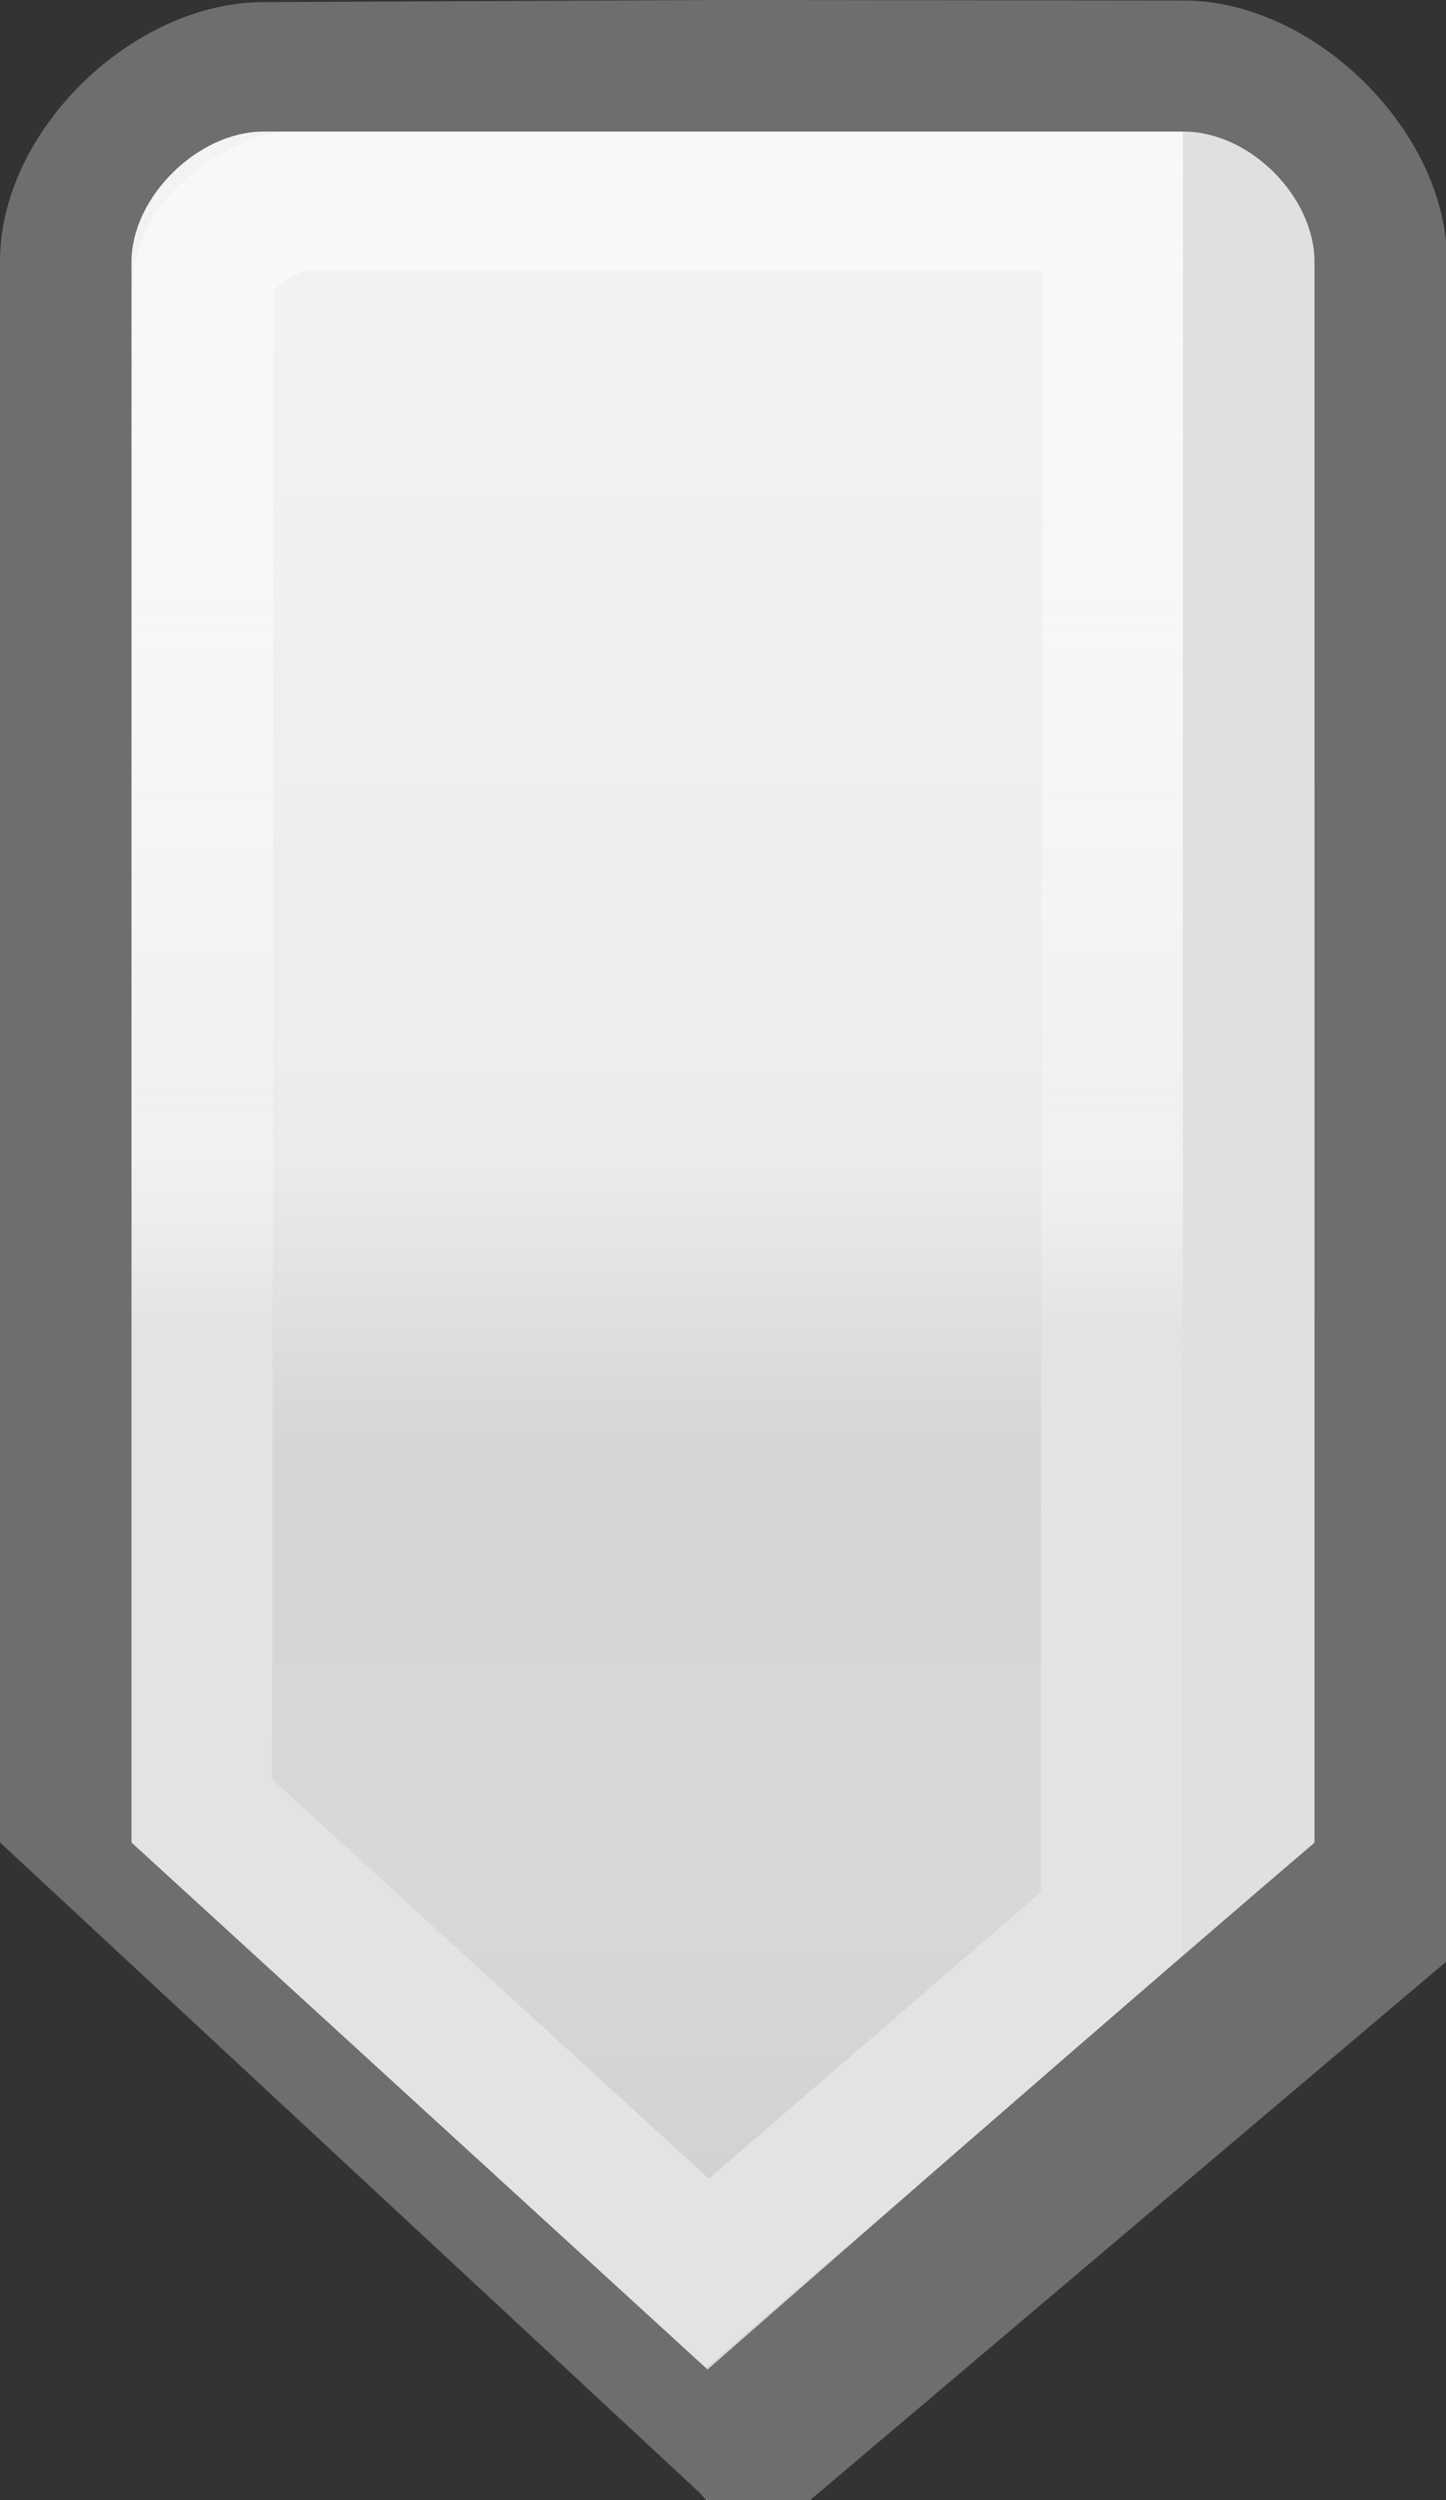 <?xml version="1.0" encoding="UTF-8" standalone="no"?>
<!-- Created with Inkscape (http://www.inkscape.org/) -->

<svg
   xmlns:dc="http://purl.org/dc/elements/1.1/"
   xmlns:cc="http://creativecommons.org/ns#"
   xmlns:rdf="http://www.w3.org/1999/02/22-rdf-syntax-ns#"
   xmlns:svg="http://www.w3.org/2000/svg"
   xmlns="http://www.w3.org/2000/svg"
   xmlns:xlink="http://www.w3.org/1999/xlink"
   xmlns:sodipodi="http://sodipodi.sourceforge.net/DTD/sodipodi-0.dtd"
   xmlns:inkscape="http://www.inkscape.org/namespaces/inkscape"
   version="1.1"
   id="svg2"
   width="10.995"
   height="19"
   viewBox="0 0 10.995 19"
   sodipodi:docname="slider-horiz.svg"
   inkscape:version="0.92.3 (2405546, 2018-03-11)">
  <rect x="0" y="0" width="10.995" height="19" fill="#333333" stroke="none"/>
  <sodipodi:namedview
     pagecolor="#ffffff"
     bordercolor="#666666"
     borderopacity="1"
     objecttolerance="10"
     gridtolerance="10"
     guidetolerance="10"
     inkscape:pageopacity="0"
     inkscape:pageshadow="2"
     inkscape:window-width="1920"
     inkscape:window-height="991"
     id="namedview4"
     showgrid="false"
     showguides="true"
     inkscape:guide-bbox="true"
     inkscape:measure-start="9.45313,9.57812"
     inkscape:measure-end="8.45313,9.57813"
     inkscape:zoom="4"
     inkscape:cx="30.18378"
     inkscape:cy="-8.7408537"
     inkscape:window-x="0"
     inkscape:window-y="0"
     inkscape:window-maximized="1"
     inkscape:current-layer="svg2" />
  <defs
     id="defs6">
    <linearGradient
       inkscape:collect="always"
       id="linearGradient843">
      <stop
         id="stop849"
         offset="0"
         style="stop-color:#e3e3e3;stop-opacity:1" />
      <stop
         style="stop-color:#ffffff;stop-opacity:0.247;"
         offset="0.189"
         id="stop851" />
      <stop
         style="stop-color:#f8f8f8;stop-opacity:1"
         offset="1"
         id="stop841" />
    </linearGradient>
    <linearGradient
       id="linearGradient857"
       inkscape:collect="always">
      <stop
         id="stop853"
         offset="0"
         style="stop-color:#d2d2d2;stop-opacity:1" />
      <stop
         style="stop-color:#d8d8d8;stop-opacity:1"
         offset="0.142"
         id="stop887" />
      <stop
         style="stop-color:#d5d5d5;stop-opacity:1"
         offset="0.334"
         id="stop863" />
      <stop
         id="stop865"
         offset="0.474"
         style="stop-color:#ececec;stop-opacity:1;" />
      <stop
         id="stop855"
         offset="1"
         style="stop-color:#f4f4f4;stop-opacity:1" />
    </linearGradient>
    <linearGradient
       gradientUnits="userSpaceOnUse"
       y2="-0.021"
       x2="7.176"
       y1="22.131"
       x1="7.176"
       id="linearGradient859"
       xlink:href="#linearGradient857"
       inkscape:collect="always" />
    <linearGradient
       inkscape:collect="always"
       xlink:href="#linearGradient843"
       id="linearGradient845"
       x1="5.38"
       y1="10.108"
       x2="5.38"
       y2="0.959"
       gradientUnits="userSpaceOnUse" />
  </defs>
  <g
     id="g5626"
     transform="scale(0.75)">
    <path
       sodipodi:nodetypes="ssccccscs"
       inkscape:connector-curvature="0"
       id="path5630"
       d="M 3.588,21.599 C 0.423,18.296 0,16.802 0,8.927 L 1.333,1.333 7.333,0 13.333,1.333 14.667,9.084 c -1e-6,9.594 -0.358,9.427 -3.745,12.672 l -3.745,3.588 z"
       style="fill:url(#linearGradient859);stroke-width:1.333;fill-opacity:1" />
  </g>
  <path
     sodipodi:nodetypes="cccccccc"
     inkscape:connector-curvature="0"
     id="rect869"
     d="m 2.227,1.522 c 6.232,-0.001 1.9e-6,-10e-6 6.24,-0.001 -0.002,3.953 -0.018,9.69 -0.014,13.104 L 5.38,17.277 1.531,13.759 1.543,2.207 C 1.558,1.695 2.227,1.522 2.227,1.522 Z"
     style="opacity:1;fill:none;fill-opacity:0;stroke:url(#linearGradient845);stroke-width:1.076;stroke-miterlimit:4;stroke-dasharray:none;stroke-opacity:1;paint-order:stroke fill markers" />
  <path
     sodipodi:nodetypes="ccccc"
     inkscape:connector-curvature="0"
     id="rect884"
     d="M 8.994,0.877 H 10.027 V 14.775 l -1.033,0.16 z"
     style="opacity:1;fill:#e0e0e0;fill-opacity:1;stroke:none;stroke-width:0;stroke-miterlimit:4;stroke-dasharray:none;stroke-opacity:0.267;paint-order:stroke fill markers" />
  <path
     sodipodi:nodetypes="csscssccccsscssccss"
     inkscape:connector-curvature="0"
     id="path5628"
     d="M 2e-8,14.002 0,1.984 C 0,1 1,0.02 2,0.016 L 5.498,-5.2e-7 l 3.505,0.004 c 0.992,0.001 2.001,0.996 2,1.984 L 11,14.905 6.122,19.032 5.38,19 Z M 9.995,1.989 c 0,-0.489 -0.487,-0.989 -0.996,-0.989 l -3.501,-1.5e-7 -3.495,1.5e-7 c -0.499,0 -1.003,0.5 -1.003,0.989 l 4e-7,12.014 4.38,4.005 c 2.962,-2.597 4.615,-4.004 4.615,-4.004 6.04e-4,-4.032 0,-8.009 0,-12.014 z"
     style="opacity:1;fill:#6e6e6e;fill-opacity:1;stroke-width:1" />
</svg>
